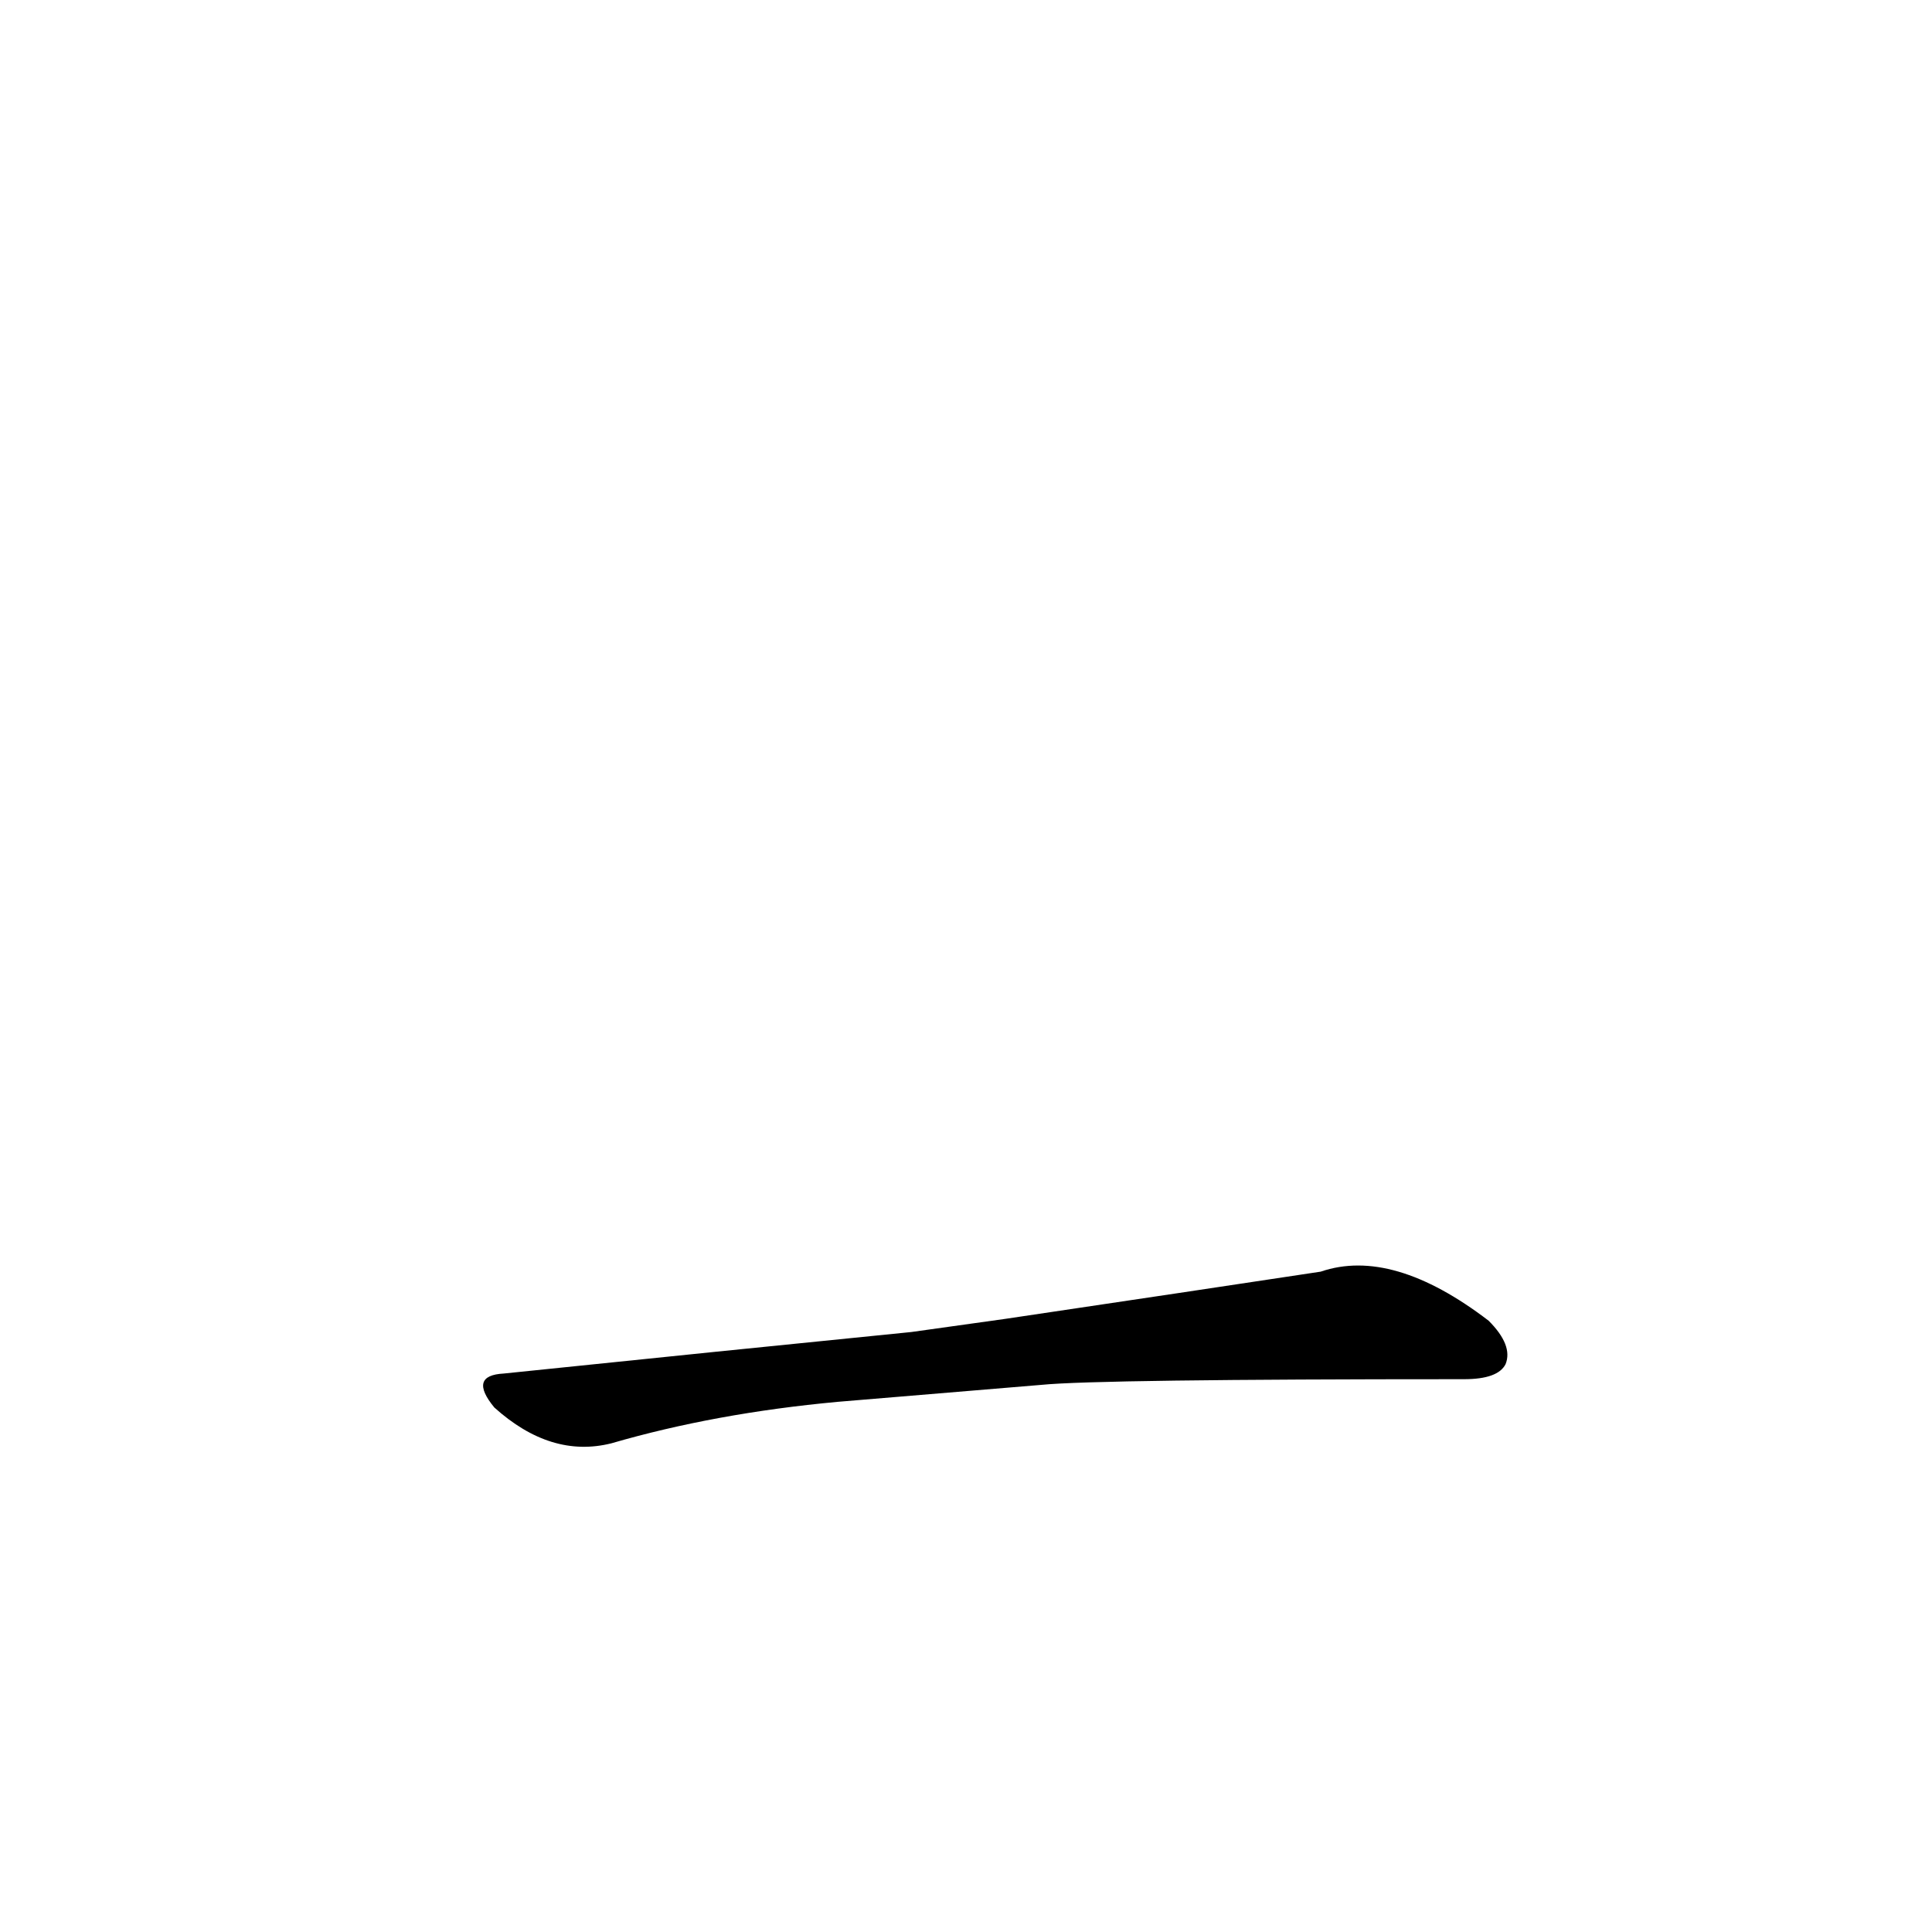 <?xml version='1.0' encoding='utf-8'?>
<svg xmlns="http://www.w3.org/2000/svg" version="1.1" viewBox="0 0 1024 1024"><g transform="scale(1, -1) translate(0, -900)"><path d="M 552 166 Q 582 169 776 169 Q 794 169 798 177 Q 802 187 789 200 Q 738 239 700 226 Q 634 216 533 201 L 483 194 Q 383 184 267 172 Q 248 171 262 154 Q 292 127 324 135 Q 379 151 444 157 L 552 166 Z" fill="black" /></g></svg>
